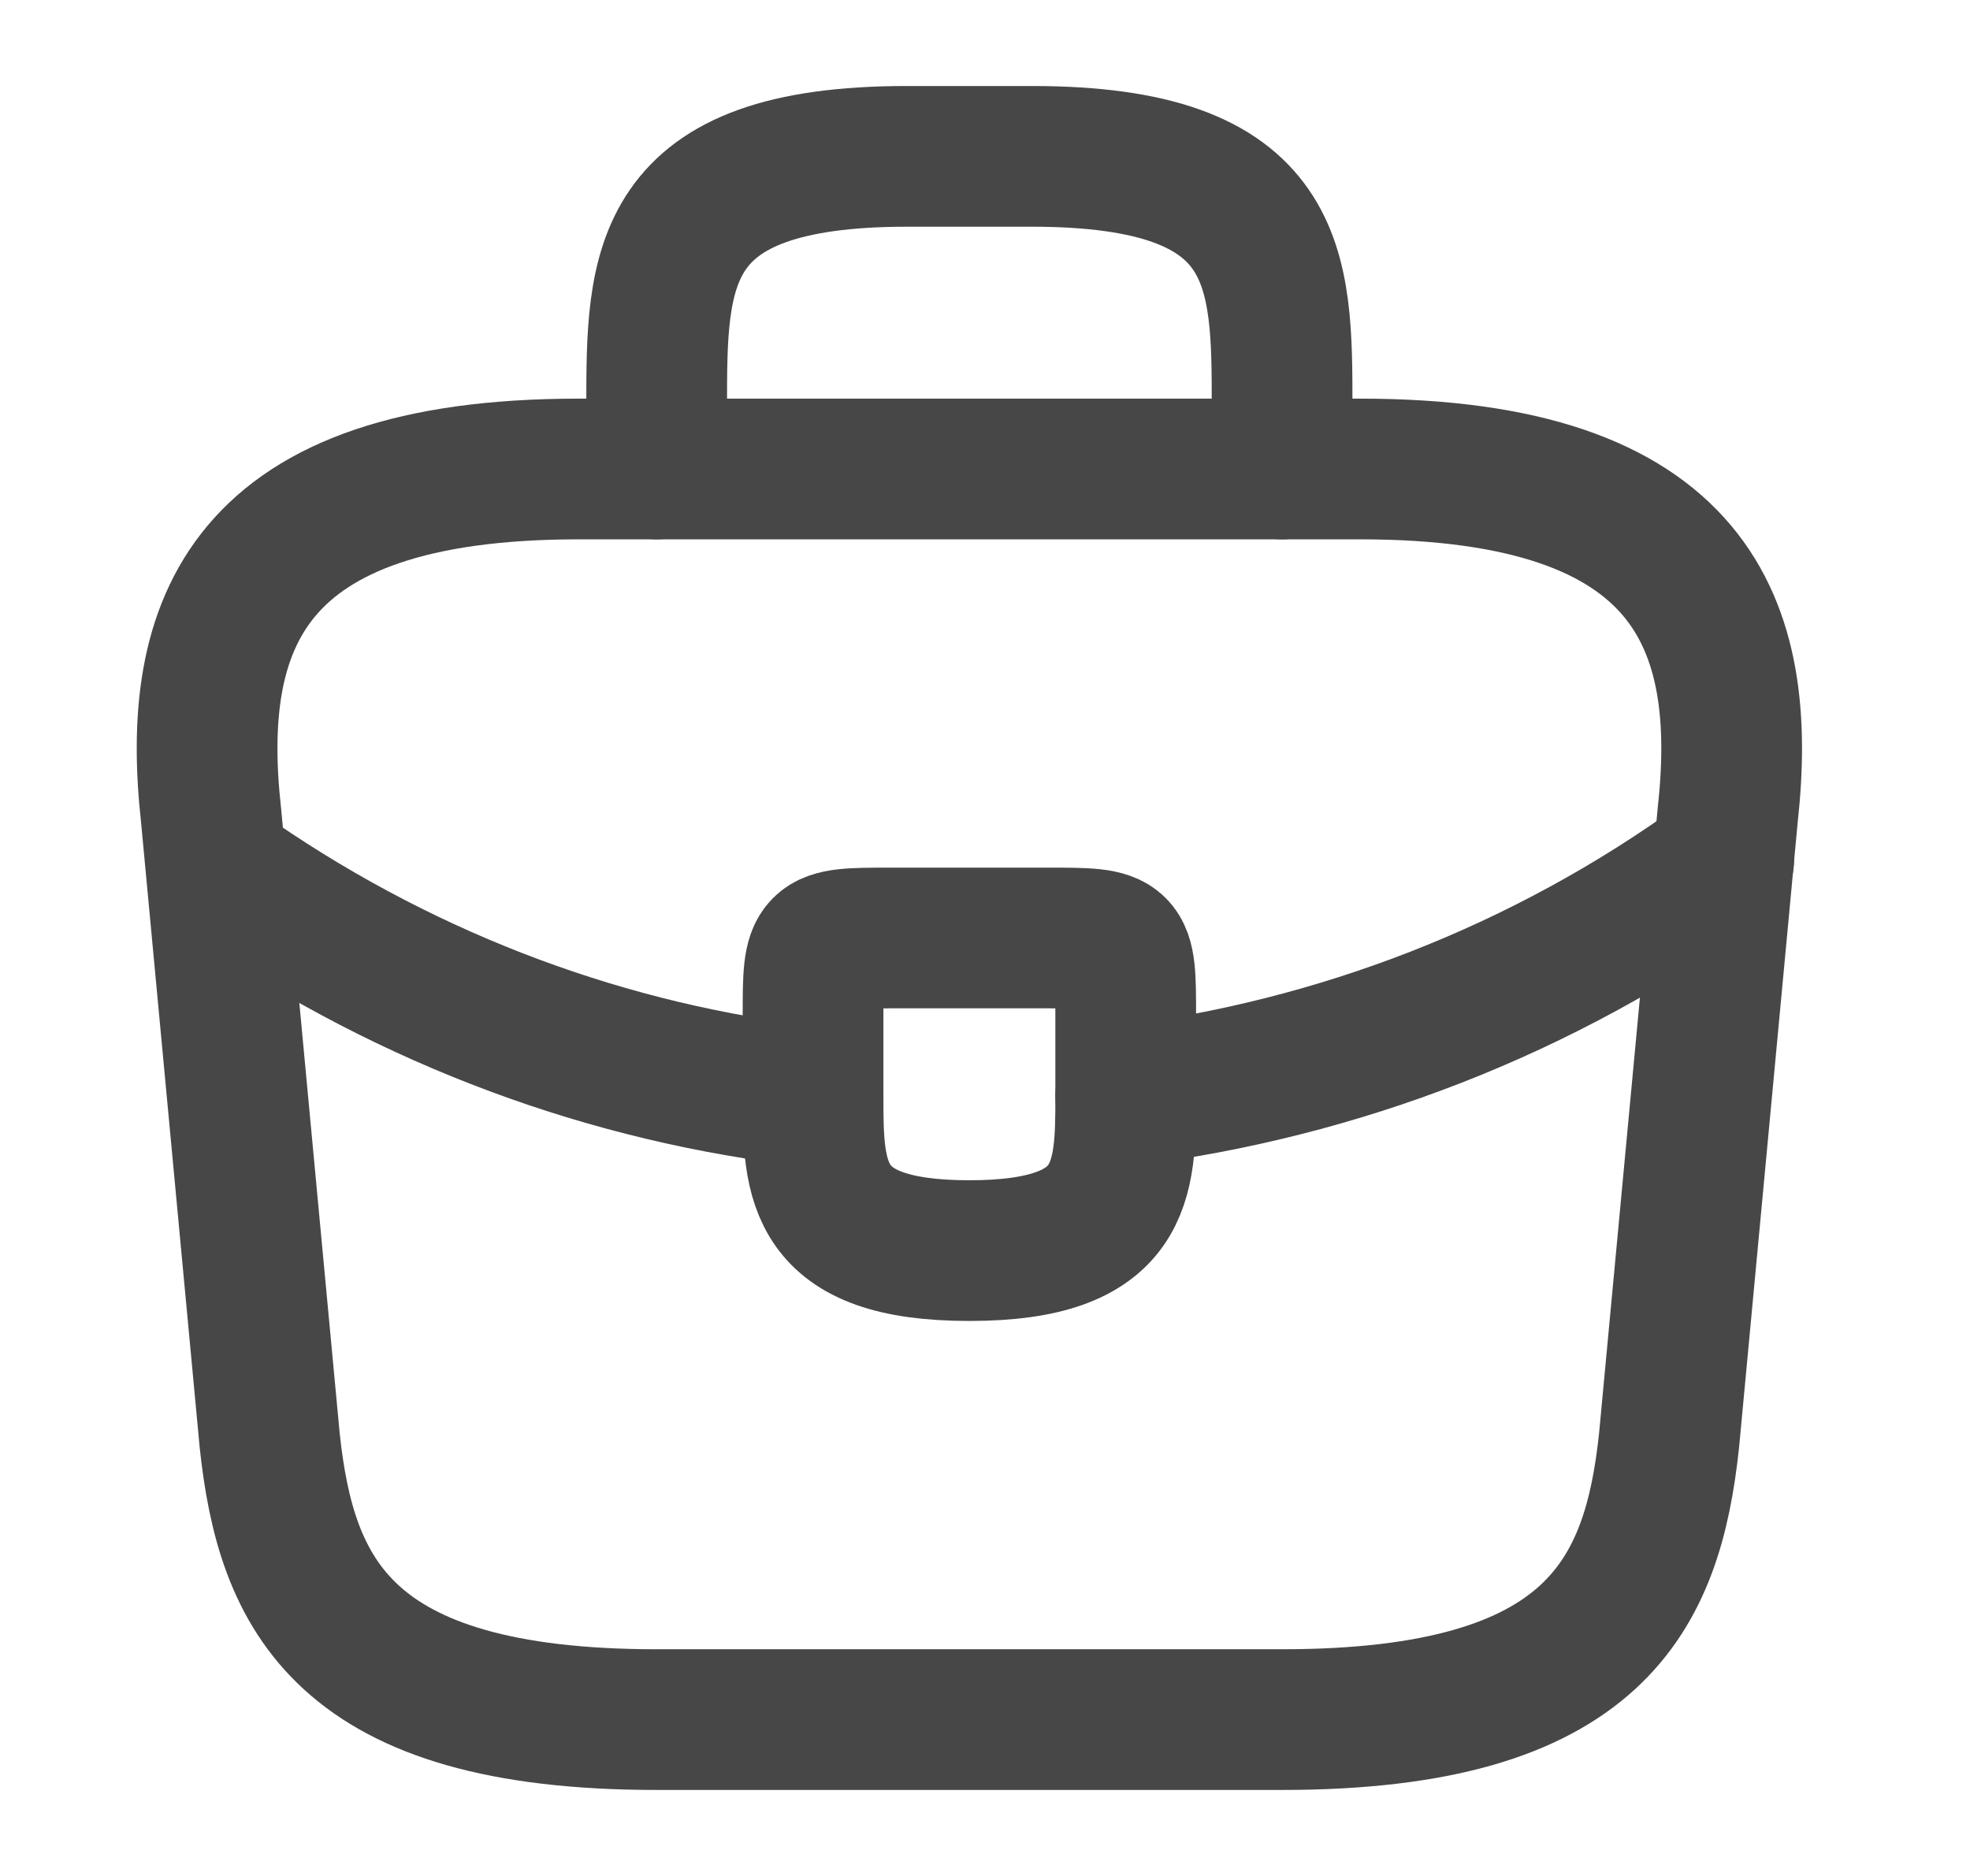 <svg width="21" height="20" viewBox="0 0 21 20" fill="none" xmlns="http://www.w3.org/2000/svg">
<path d="M7 18.333H13.667C17.017 18.333 17.617 16.992 17.792 15.358L18.417 8.692C18.642 6.658 18.058 5 14.5 5H6.167C2.608 5 2.025 6.658 2.25 8.692L2.875 15.358C3.05 16.992 3.65 18.333 7 18.333Z" stroke="#474747" stroke-width="1.5" stroke-miterlimit="10" stroke-linecap="round" stroke-linejoin="round"/>
<path d="M7 5V4.333C7 2.858 7 1.667 9.667 1.667H11C13.667 1.667 13.667 2.858 13.667 4.333V5" stroke="#474747" stroke-width="1.5" stroke-miterlimit="10" stroke-linecap="round" stroke-linejoin="round"/>
<path d="M12 10.833V11.667C12 11.675 12 11.675 12 11.683C12 12.592 11.992 13.333 10.333 13.333C8.683 13.333 8.667 12.6 8.667 11.692V10.833C8.667 10 8.667 10 9.5 10H11.167C12 10 12 10 12 10.833Z" stroke="#474747" stroke-width="1.5" stroke-miterlimit="10" stroke-linecap="round" stroke-linejoin="round"/>
<path d="M18.375 9.167C16.45 10.567 14.25 11.4 12 11.683" stroke="#474747" stroke-width="1.5" stroke-miterlimit="10" stroke-linecap="round" stroke-linejoin="round"/>
<path d="M2.517 9.392C4.392 10.675 6.508 11.45 8.667 11.692" stroke="#474747" stroke-width="1.5" stroke-miterlimit="10" stroke-linecap="round" stroke-linejoin="round"/>
</svg>

